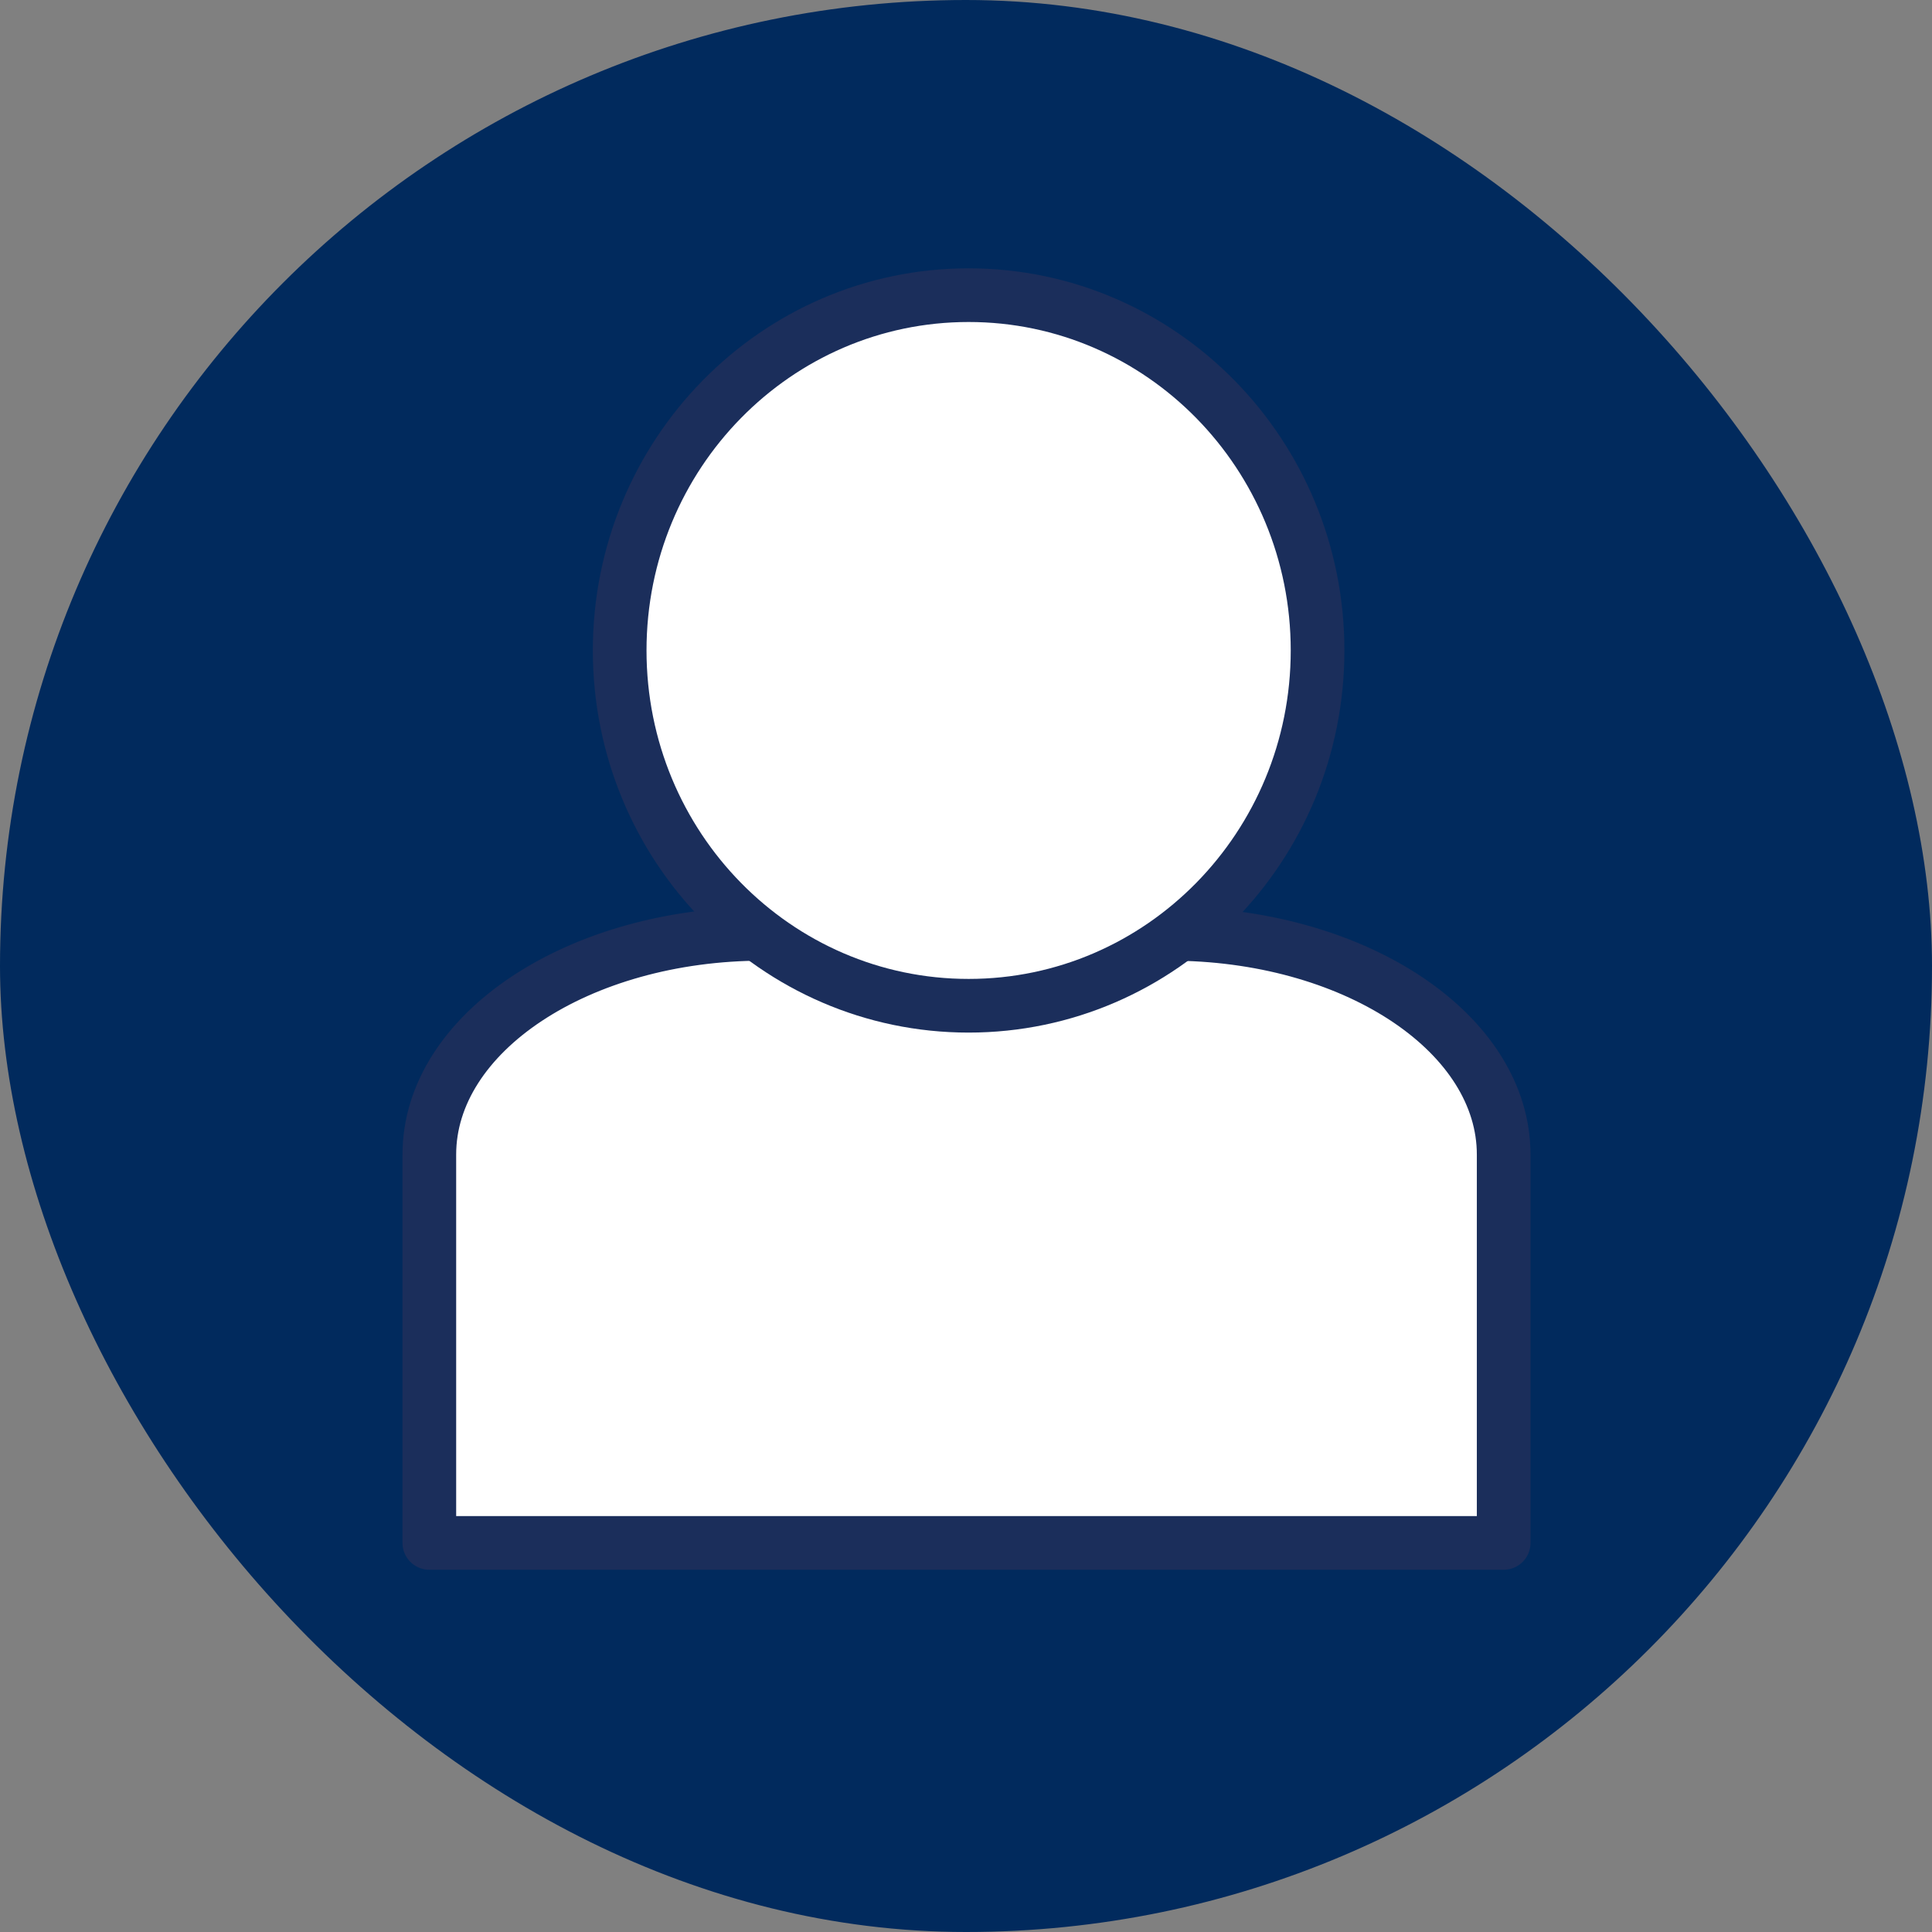<svg width="144" height="144" viewBox="0 0 144 144" fill="none" xmlns="http://www.w3.org/2000/svg">
<rect x="0" y="0" width="144" height="144" fill="#808080" stroke="none"/>
<rect width="144" height="144" rx="72" fill="#012A5D"/>
<path d="M87.799 69.608C101.26 69.82 112.075 77.104 112.075 86.059V115H32V86.059C32 76.971 43.139 69.603 56.879 69.603" fill="white"/>
<path d="M87.799 69.608C101.26 69.82 112.075 77.104 112.075 86.059V115H32V86.059C32 76.971 43.139 69.603 56.879 69.603" stroke="#1B2E5B" stroke-width="4" stroke-linecap="round" stroke-linejoin="round"/>
<path d="M72.195 74.963C86.559 74.963 98.204 63.107 98.204 48.481C98.204 33.856 86.559 22 72.195 22C57.831 22 46.187 33.856 46.187 48.481C46.187 63.107 57.831 74.963 72.195 74.963Z" fill="white" stroke="#1B2E5B" stroke-width="4" stroke-linecap="round" stroke-linejoin="round"/>
</svg>
